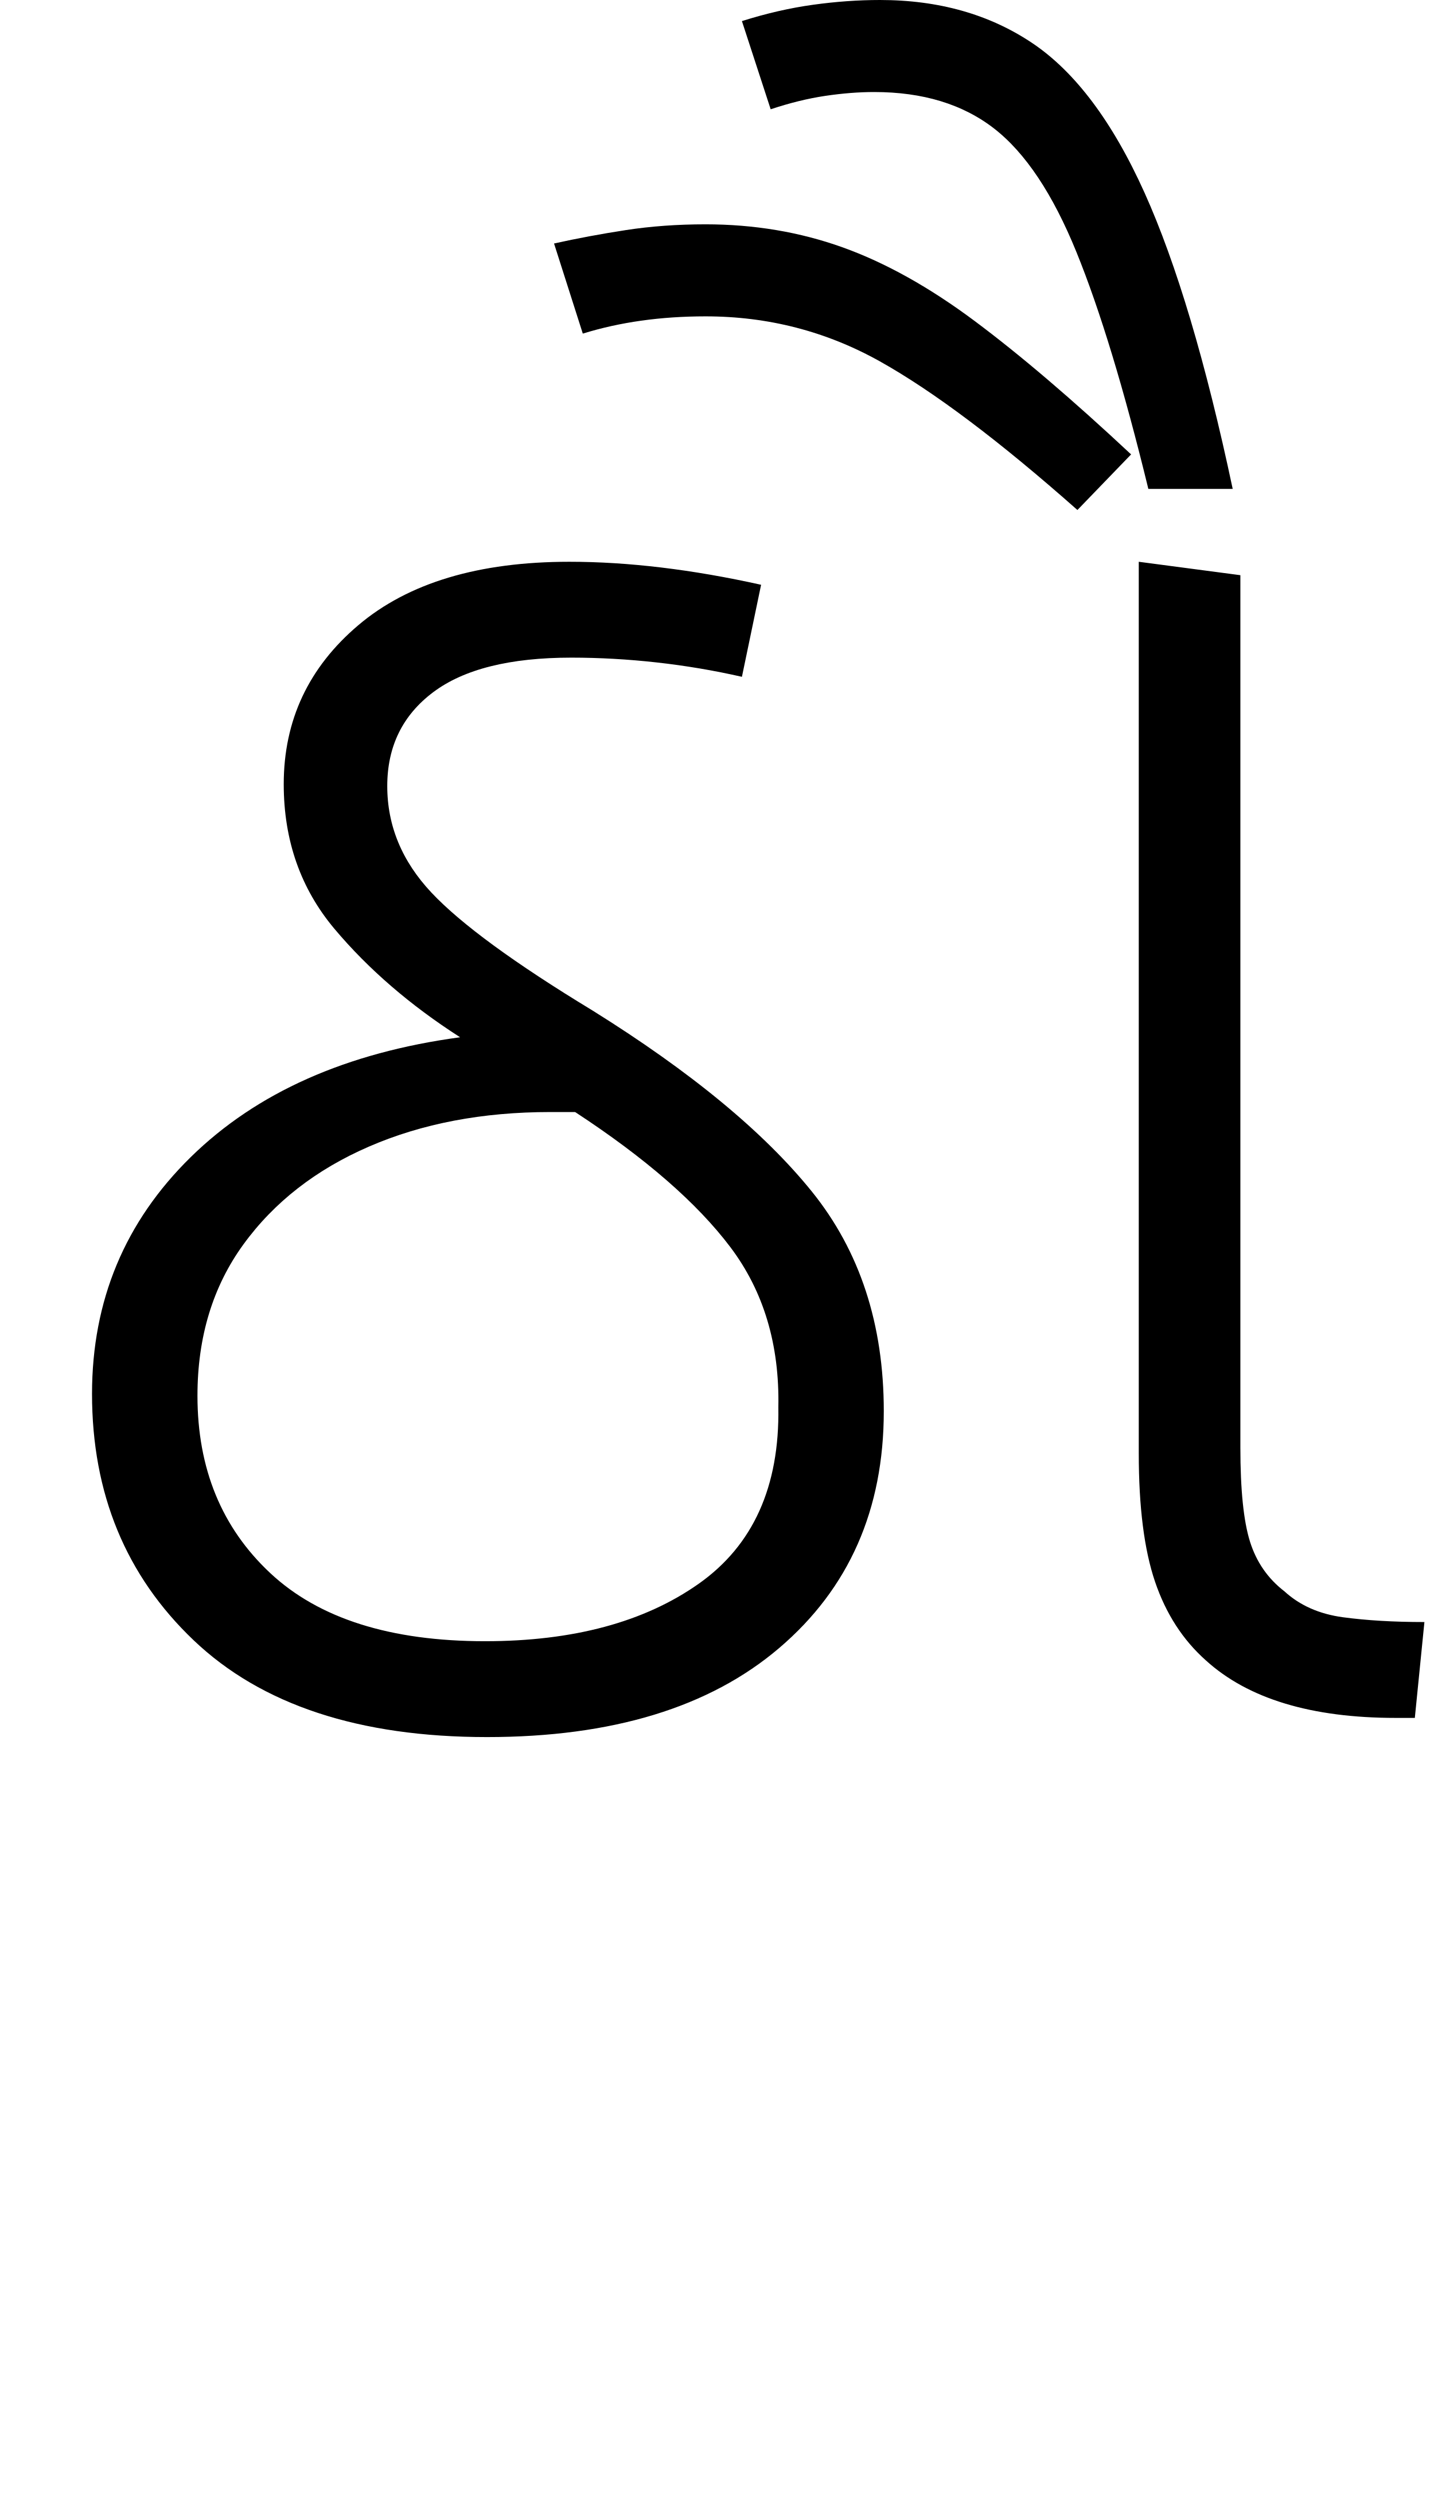 <svg xmlns="http://www.w3.org/2000/svg" xmlns:xlink="http://www.w3.org/1999/xlink" width="74.8" height="130.4"><path d="M25.40 90.60L25.40 90.60Q15.40 90.60 10.10 85.55Q4.80 80.50 4.80 72.70L4.80 72.70Q4.80 65.40 9.95 60.35Q15.10 55.30 24 54.10L24 54.10Q20.10 51.60 17.45 48.45Q14.80 45.30 14.80 40.90L14.80 40.90Q14.80 35.90 18.70 32.60Q22.60 29.30 29.70 29.30L29.70 29.30Q32 29.30 34.50 29.60Q37 29.90 39.70 30.50L39.70 30.50L38.70 35.30Q36.50 34.80 34.25 34.55Q32 34.30 29.80 34.30L29.80 34.30Q25 34.30 22.60 36.10Q20.20 37.90 20.20 41.00L20.20 41.00Q20.20 44.10 22.50 46.55Q24.80 49.00 30.90 52.70L30.90 52.70Q38.60 57.50 42.35 62.15Q46.10 66.80 46.10 73.60L46.10 73.60Q46.10 81.30 40.65 85.95Q35.20 90.60 25.40 90.60ZM10.30 72.80L10.30 72.80Q10.30 78.50 14.10 82.05Q17.90 85.60 25.30 85.60L25.30 85.60Q32.20 85.60 36.45 82.60Q40.70 79.60 40.60 73.40L40.60 73.40Q40.70 68.50 38.10 65.05Q35.50 61.60 30 58.00L30 58.00Q29.30 58.00 28.70 58.00L28.70 58.00Q23.40 58.00 19.25 59.80Q15.10 61.60 12.70 64.90Q10.30 68.20 10.30 72.80ZM73.80 89.60L72.80 89.60Q66.20 89.60 62.90 86.60L62.90 86.60Q61.10 85.00 60.25 82.50Q59.40 80 59.40 75.80L59.40 75.80L59.40 29.30L64.70 30.00L64.70 75.50Q64.70 78.80 65.20 80.40Q65.70 82.00 67 83.00L67 83.00Q68.20 84.10 70.05 84.35Q71.90 84.60 74.30 84.60L74.30 84.60L73.80 89.60ZM64.30 25.50L59.90 25.50Q58 17.70 56.15 13.15Q54.30 8.60 51.85 6.70Q49.40 4.80 45.60 4.80L45.60 4.80Q44.40 4.80 43.05 5Q41.70 5.20 40.20 5.70L40.20 5.70L38.70 1.10Q40.60 0.50 42.40 0.25Q44.20 0 45.90 0L45.90 0Q50.50 0 53.85 2.25Q57.20 4.50 59.70 10.05Q62.20 15.60 64.30 25.50L64.30 25.50ZM59 23.70L56.20 26.60Q50.10 21.20 45.90 18.85Q41.70 16.50 36.80 16.50L36.80 16.50Q33.30 16.50 30.40 17.40L30.40 17.40L28.90 12.70Q30.70 12.30 32.65 12Q34.60 11.70 36.80 11.70L36.80 11.70Q40.60 11.70 43.95 12.90Q47.30 14.10 50.85 16.75Q54.40 19.40 59 23.70L59 23.70Z"/></svg>